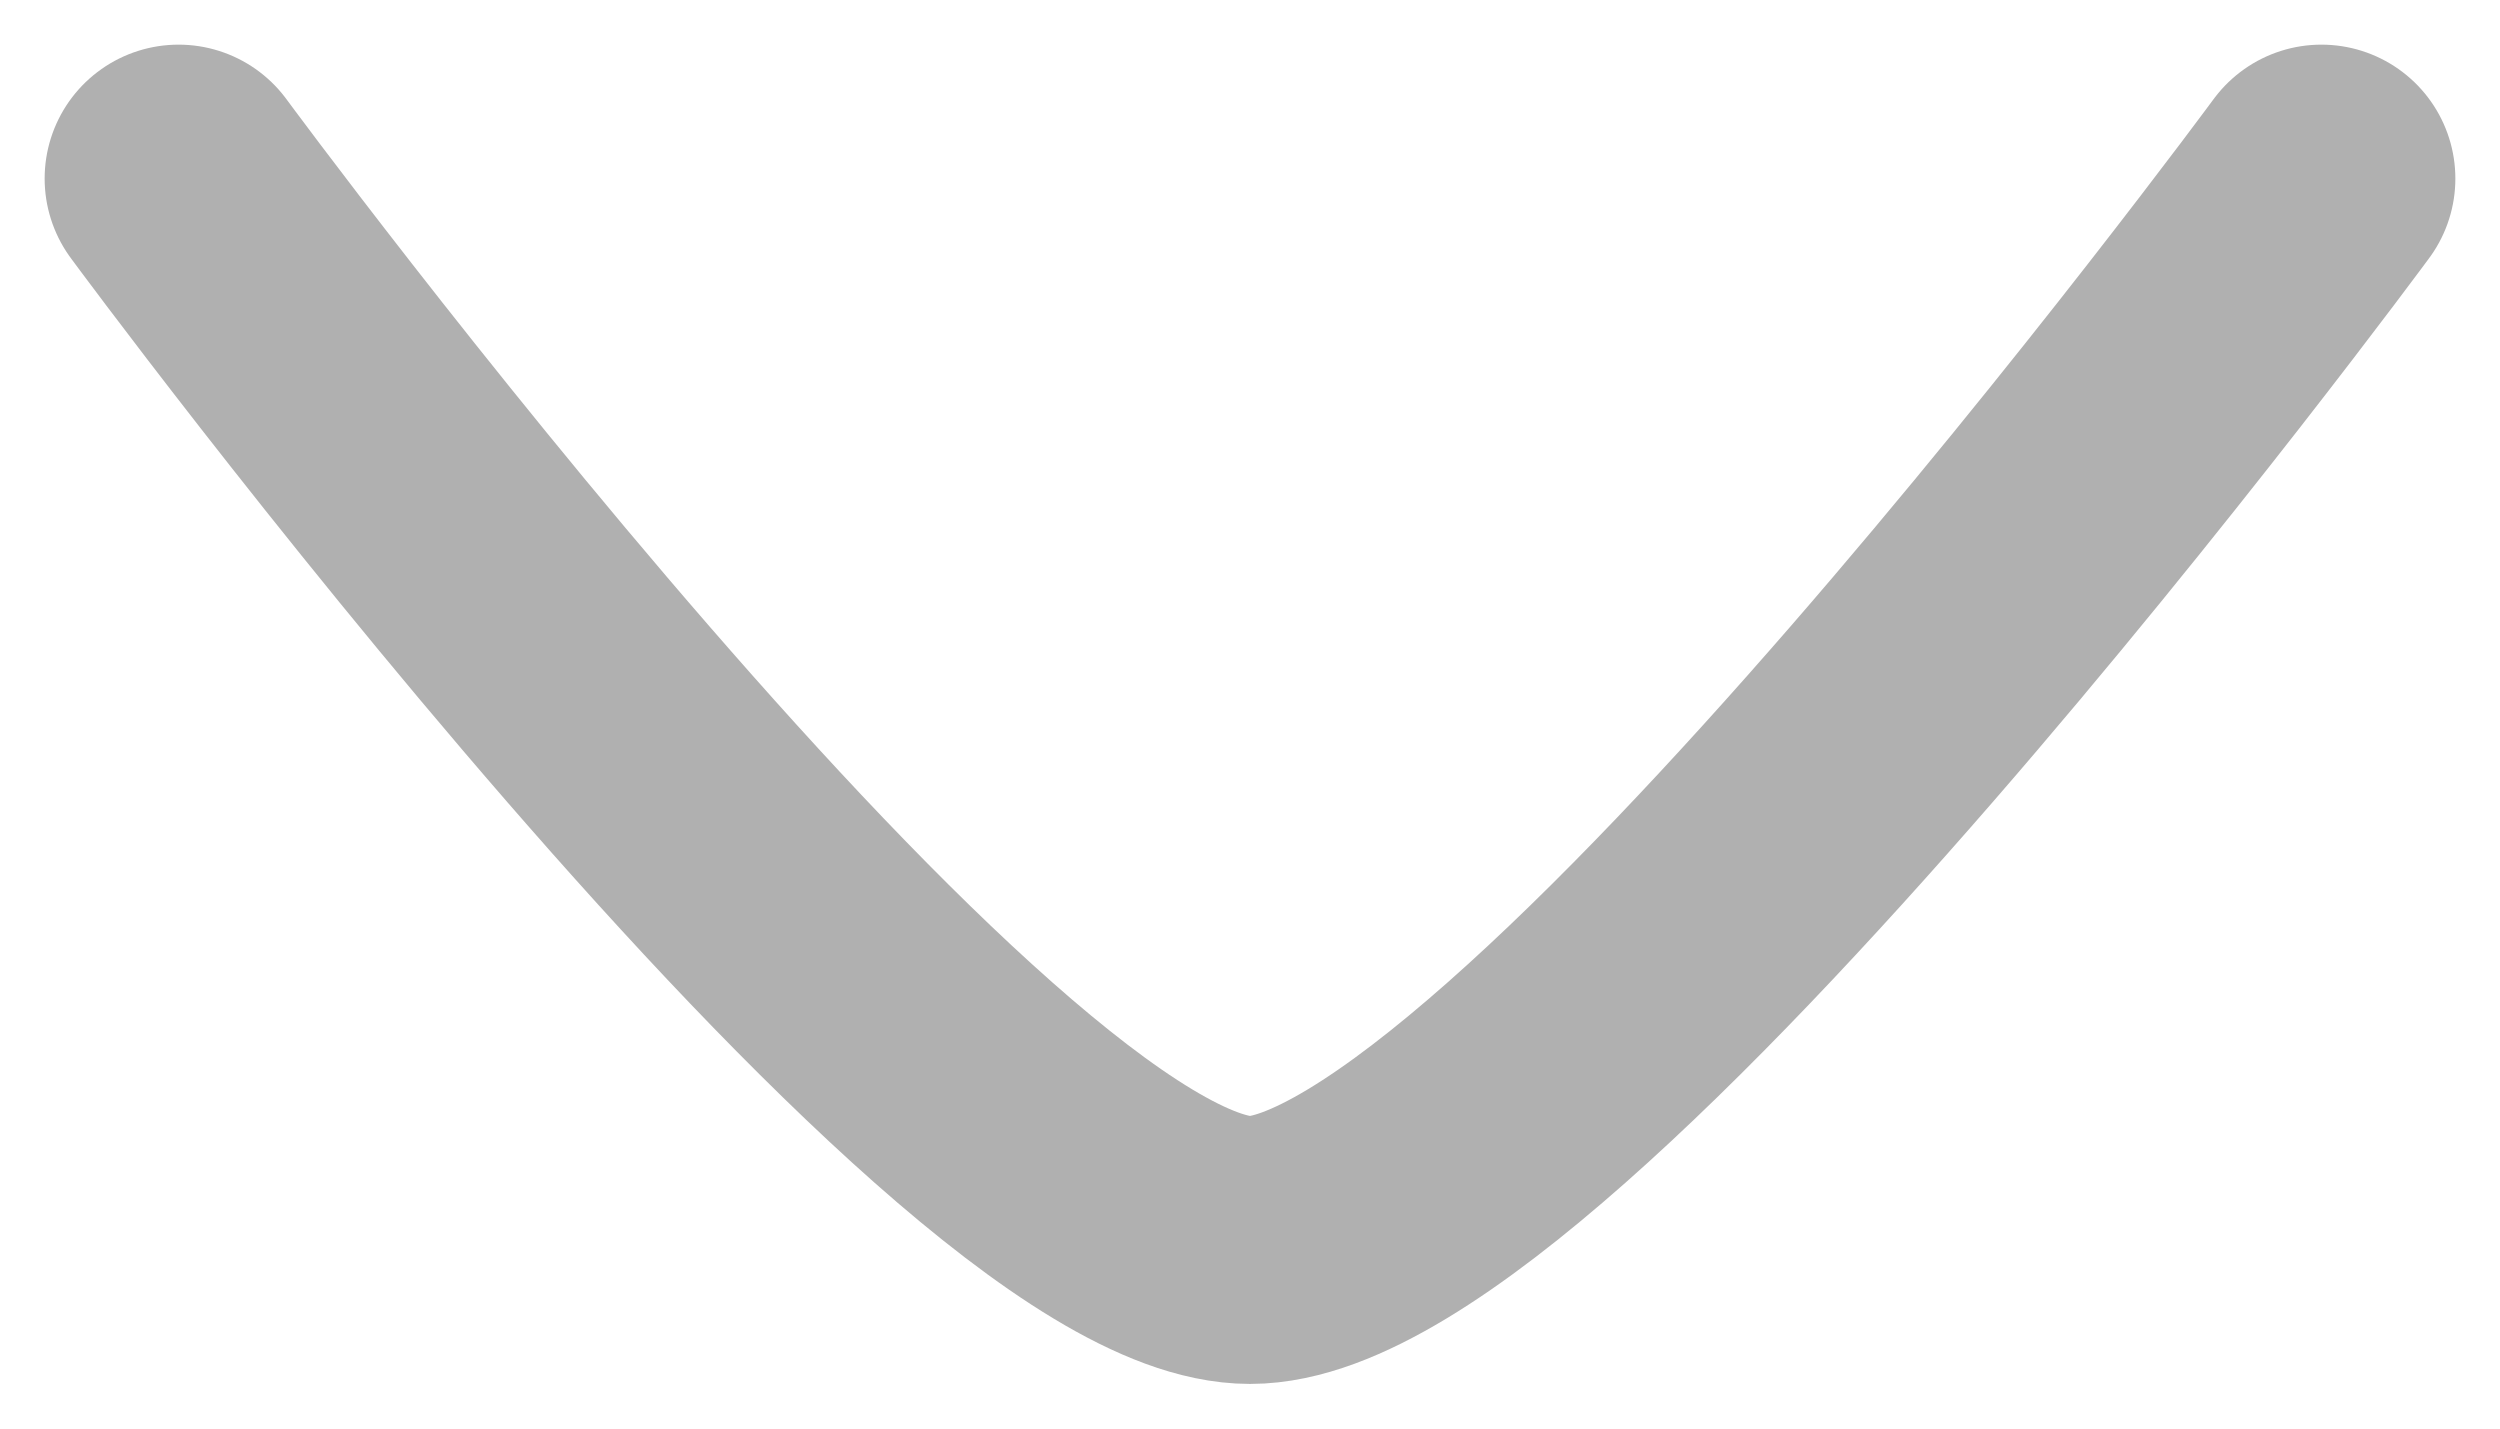 <svg width="14" height="8" viewBox="0 0 14 8" fill="none" xmlns="http://www.w3.org/2000/svg">
<path d="M13 1C13 1 8.581 7 7 7C5.419 7 1 1 1 1" stroke="#B0B0B0" stroke-width="1.5" stroke-linecap="round" stroke-linejoin="round"/>
</svg>
